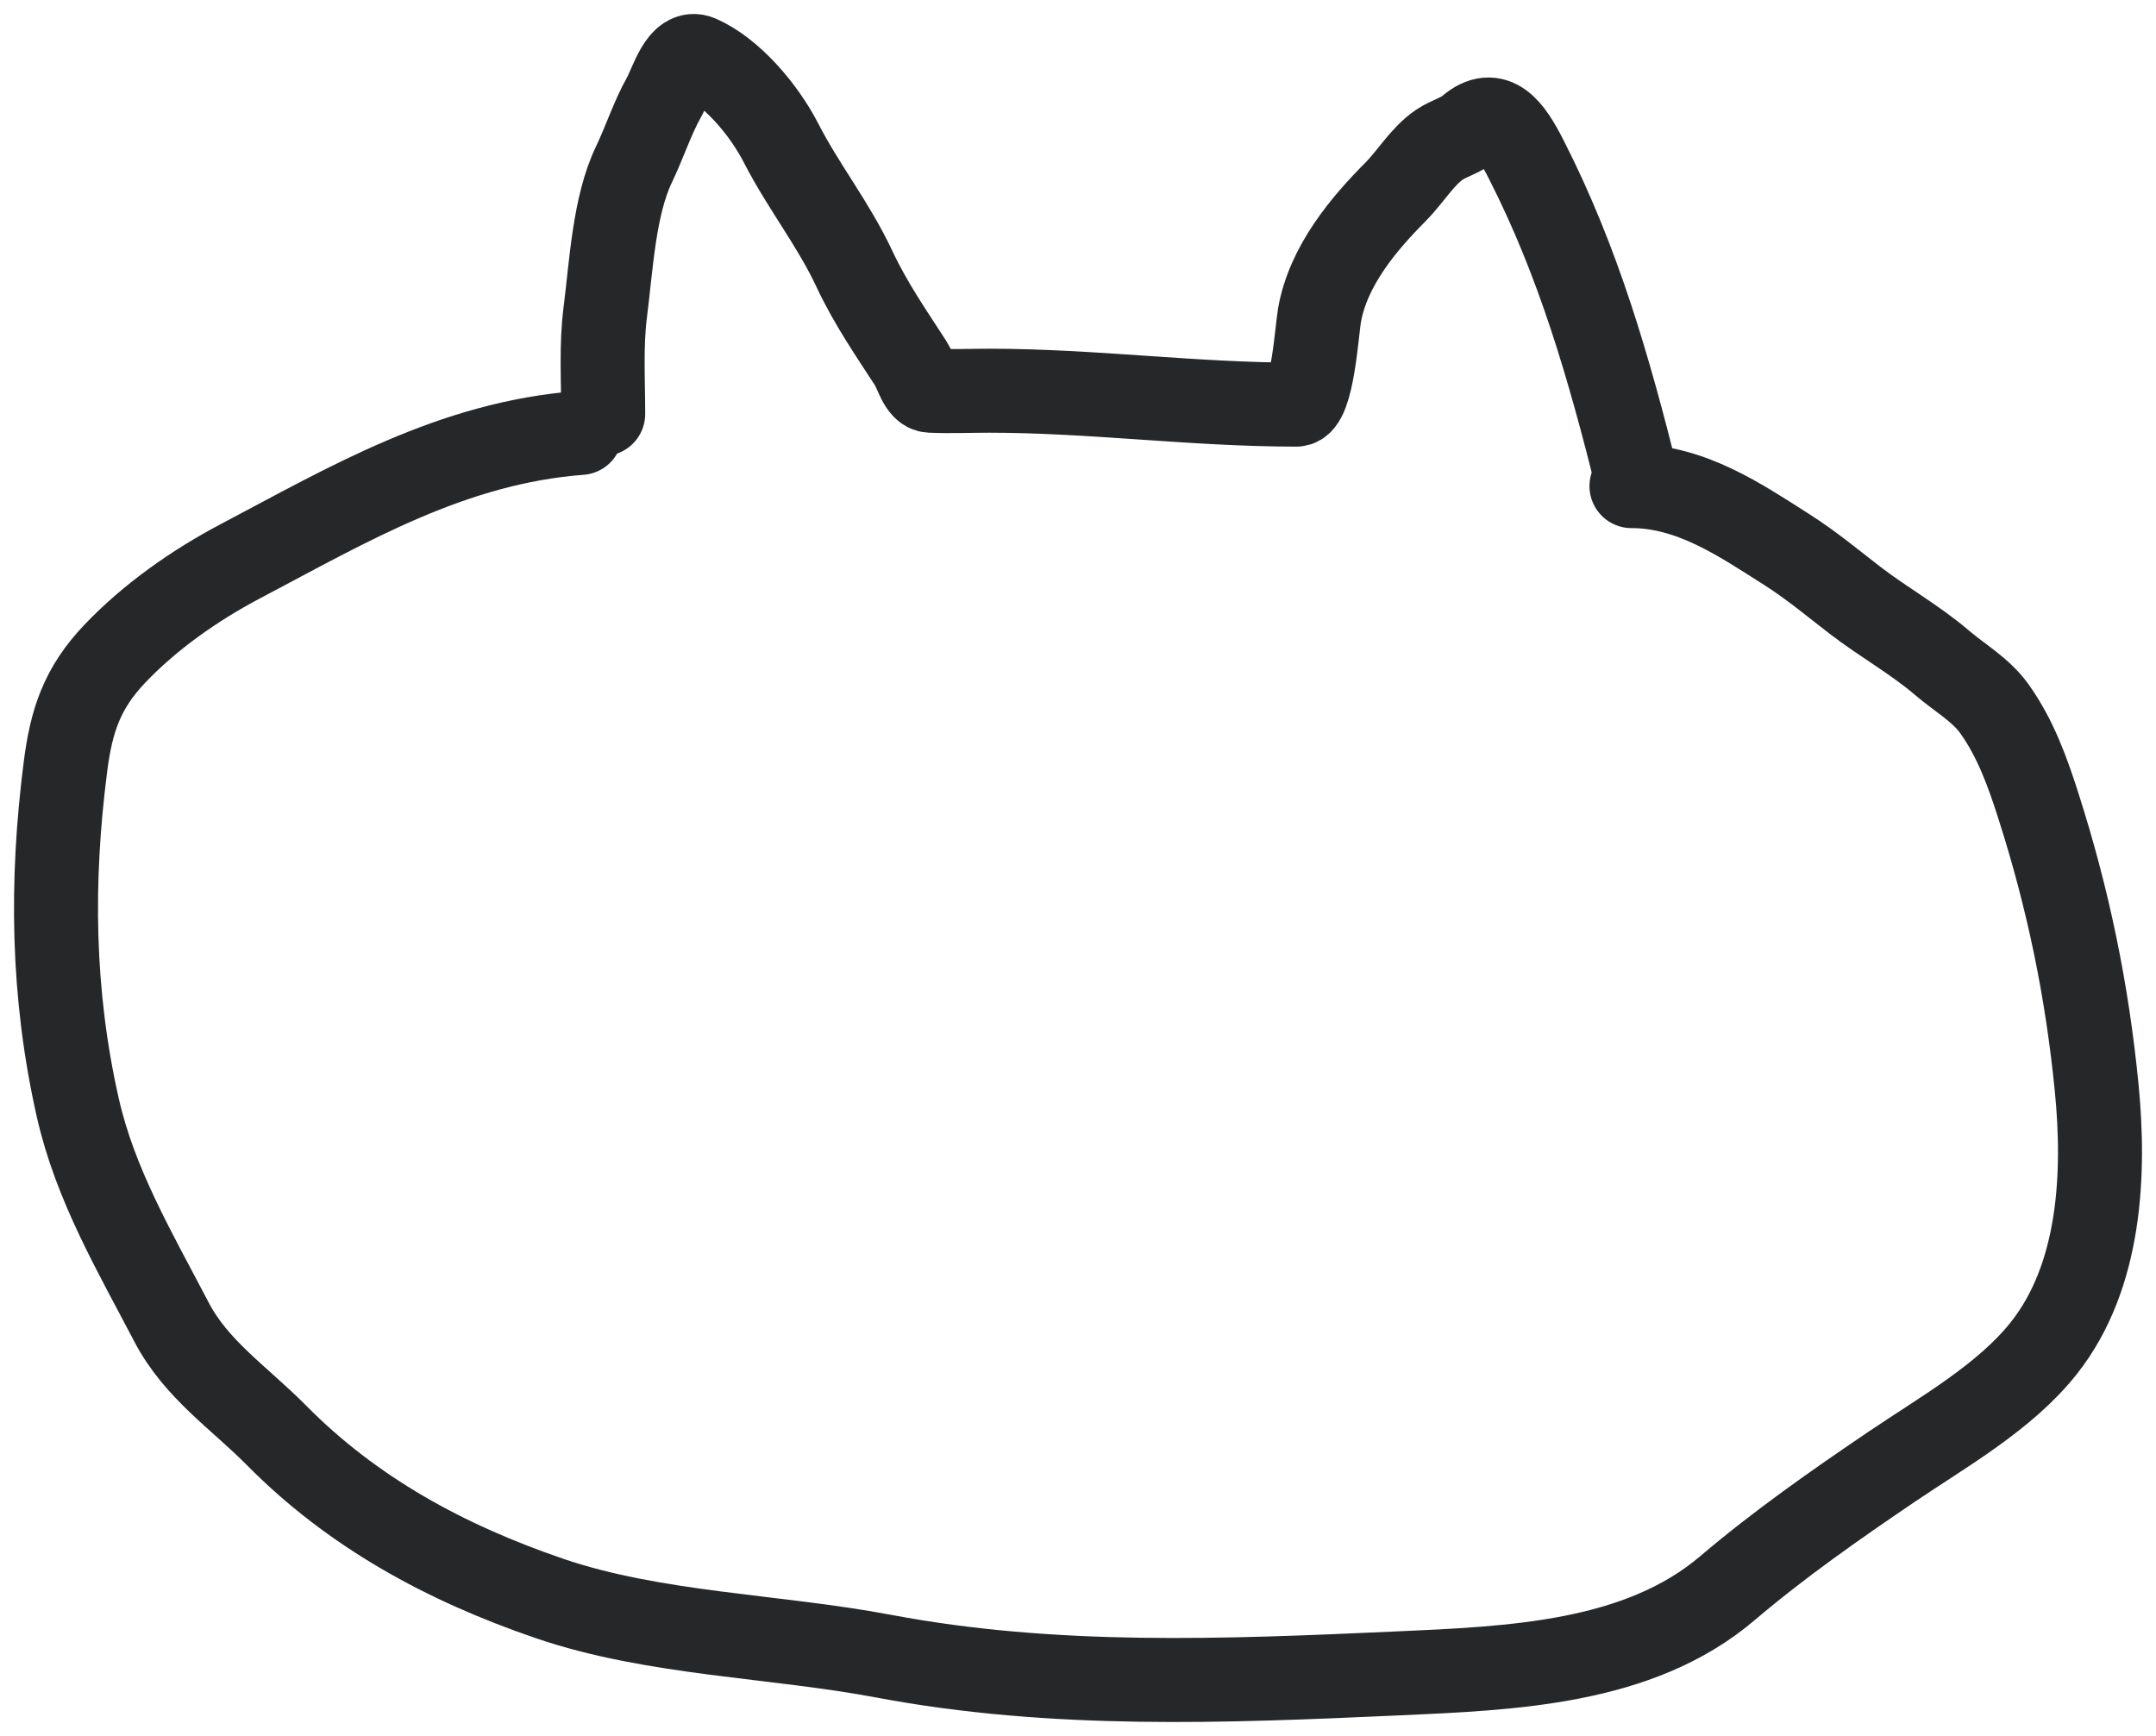 <svg width="77" height="62" viewBox="0 0 77 62" fill="none" xmlns="http://www.w3.org/2000/svg">
<path d="M20.734 15.461C16.147 15.81 12.458 18.002 8.586 20.044C6.939 20.913 5.354 22.032 4.102 23.346C2.923 24.582 2.546 25.757 2.339 27.371C1.811 31.485 1.858 35.488 2.778 39.559C3.4 42.31 4.809 44.696 6.121 47.209C7.009 48.912 8.531 49.905 9.877 51.265C12.575 53.991 15.86 55.802 19.633 57.091C23.36 58.364 27.672 58.416 31.557 59.149C37.626 60.294 43.727 60.043 49.868 59.767C53.992 59.582 58.527 59.416 61.693 56.722C63.517 55.169 65.541 53.751 67.543 52.395C69.421 51.124 71.607 49.9 72.996 48.144C75.031 45.572 75.181 41.898 74.882 38.858C74.542 35.384 73.867 32.114 72.797 28.773C72.413 27.573 71.986 26.378 71.233 25.32C70.742 24.63 69.994 24.216 69.347 23.662C68.394 22.846 67.26 22.215 66.26 21.446C65.454 20.826 64.697 20.19 63.828 19.637C62.161 18.577 60.397 17.361 58.267 17.361" stroke="#252729" stroke-width="3" stroke-linecap="round"/>
<path d="M21.543 14.783C21.543 13.58 21.464 12.335 21.617 11.145C21.831 9.478 21.93 7.351 22.644 5.867C23 5.128 23.312 4.188 23.701 3.5C23.994 2.98 24.304 1.752 24.973 2.044C26.107 2.54 27.267 3.886 27.897 5.112C28.709 6.691 29.756 7.986 30.516 9.607C31.097 10.845 31.817 11.879 32.533 12.987C32.724 13.284 32.869 13.938 33.224 13.954C33.925 13.986 34.63 13.954 35.33 13.954C39.003 13.954 42.621 14.451 46.298 14.451C46.871 14.451 47.029 11.807 47.124 11.264C47.435 9.484 48.729 7.968 49.832 6.862C50.368 6.324 50.801 5.577 51.409 5.167C51.748 4.939 52.156 4.848 52.473 4.577C53.382 3.804 53.948 4.596 54.497 5.673C56.378 9.359 57.457 13.109 58.5 17.291" stroke="#252729" stroke-width="3" stroke-linecap="round"/>
</svg>
